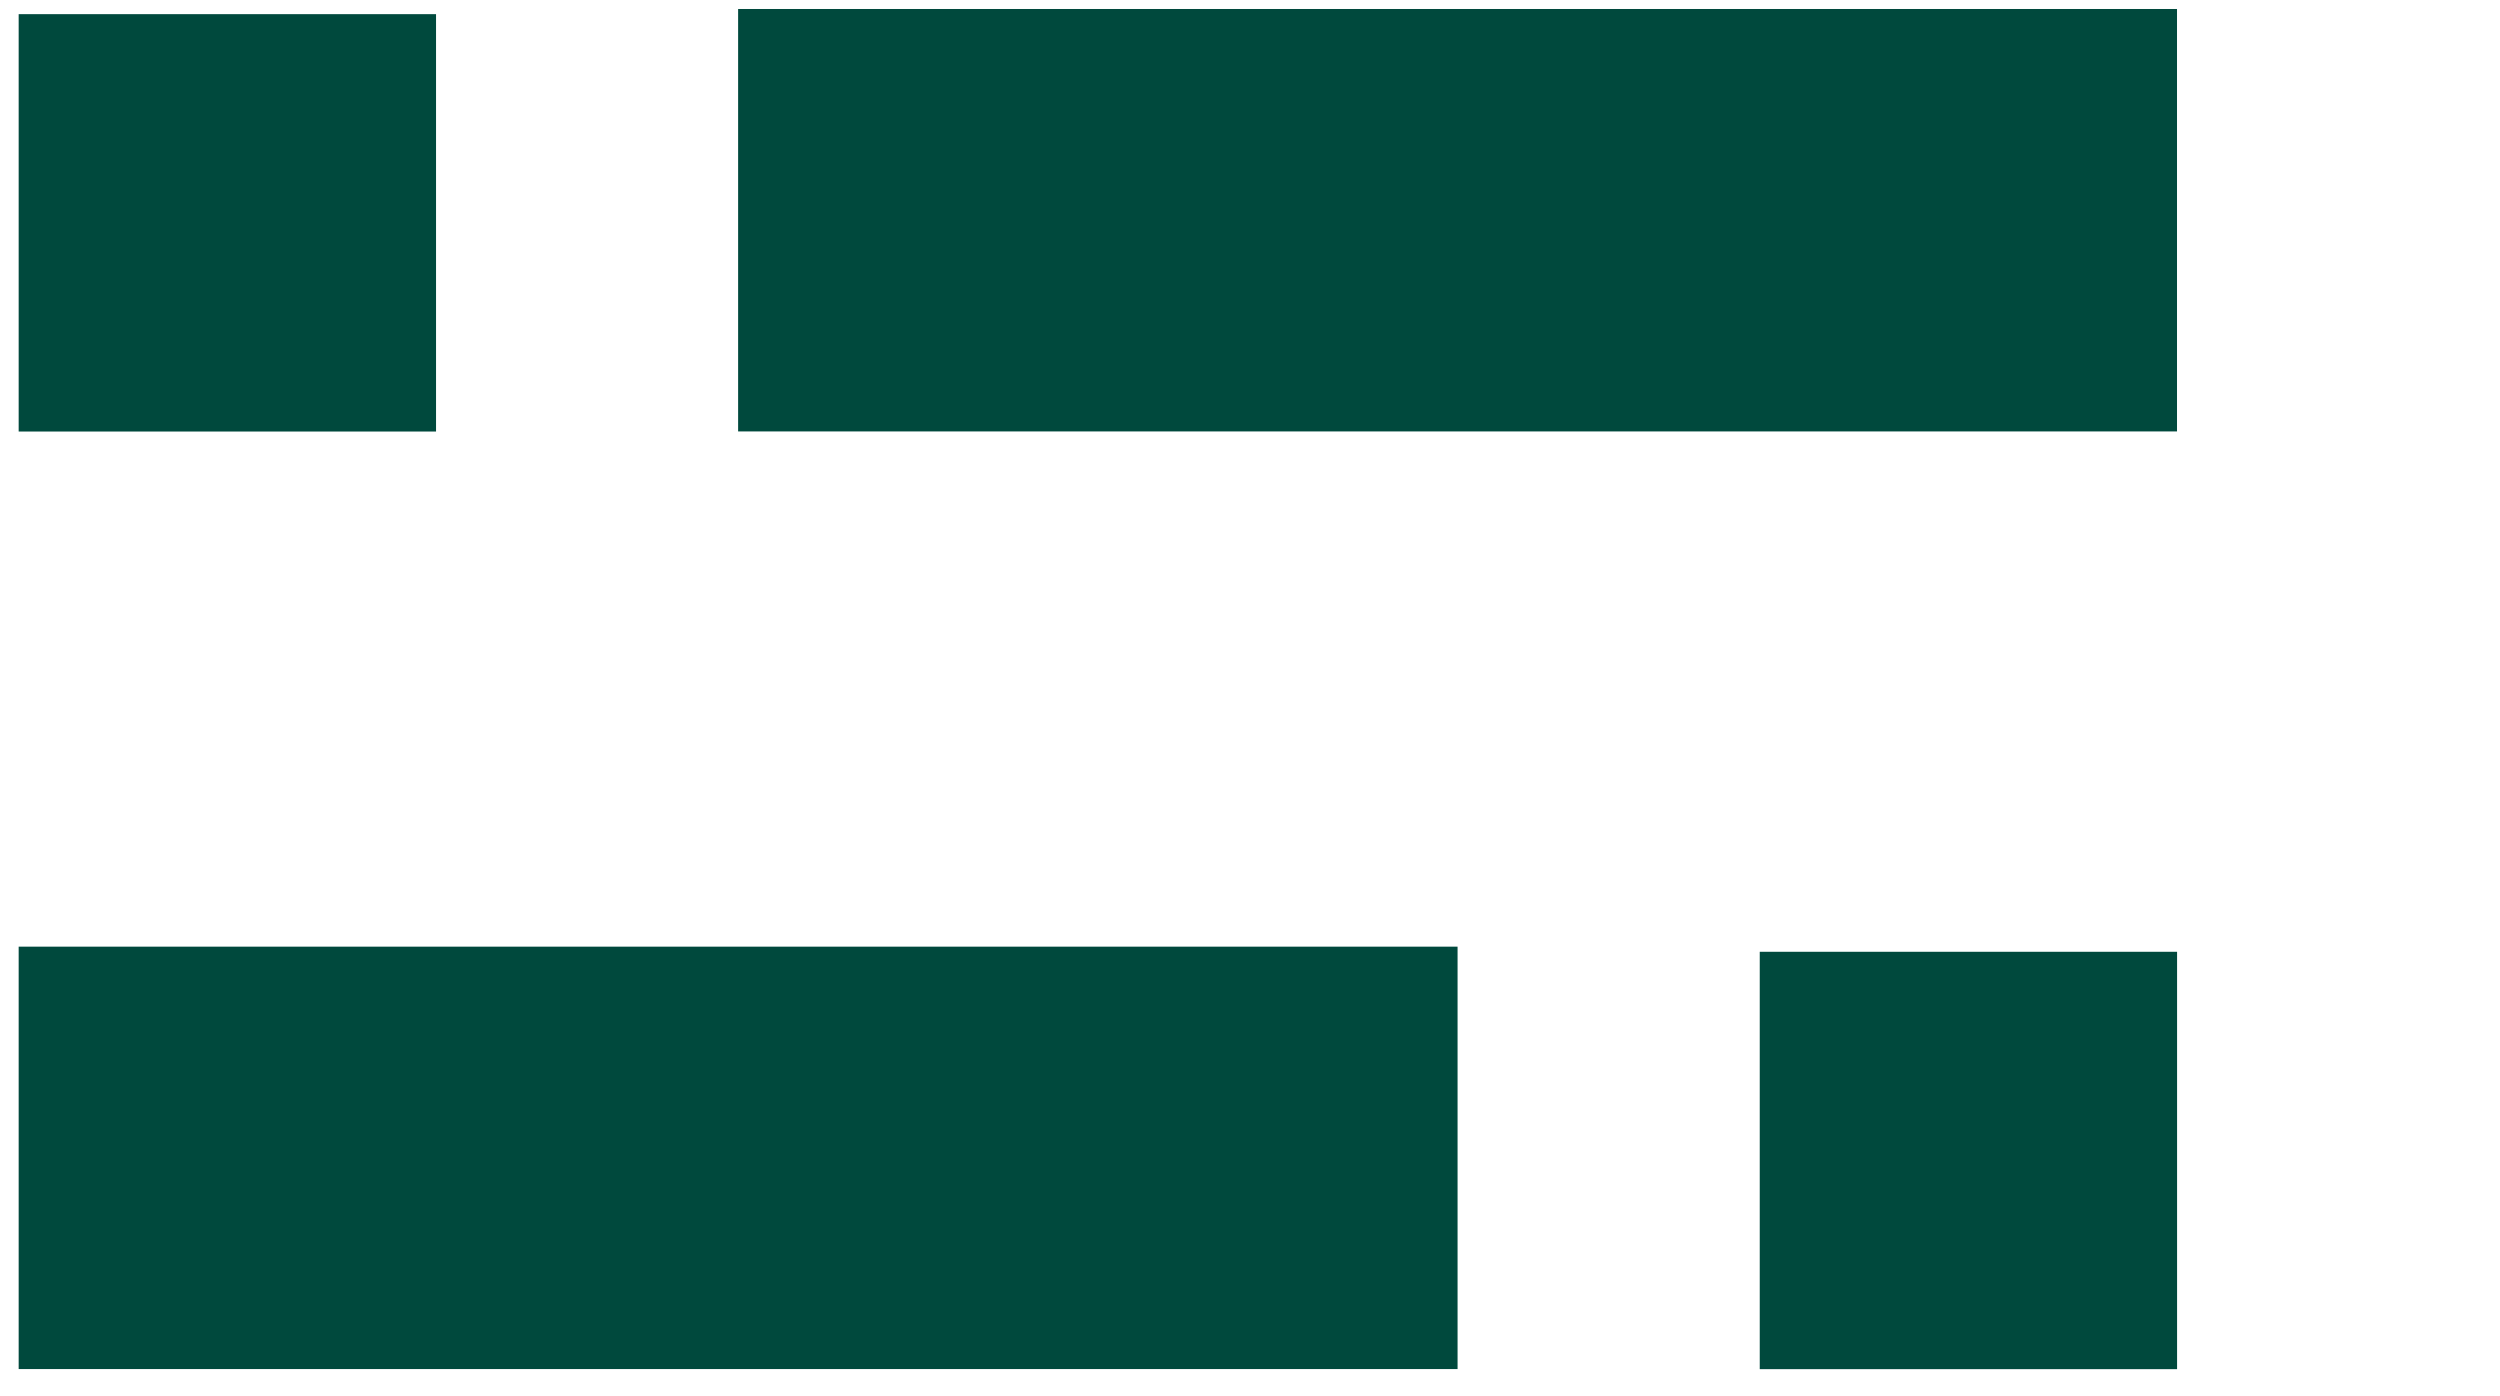 <svg width="77" height="43" viewBox="0 0 77 43" fill="none" xmlns="http://www.w3.org/2000/svg">
<path d="M44.893 29.157H0.575V42.167H44.893V29.157Z" fill="#00493D"/>
<path d="M67.052 0.277H22.734V13.288H67.052V0.277Z" fill="#00493D"/>
<path d="M13.43 0.436H0.575V13.291H13.43V0.436Z" fill="#00493D"/>
<path d="M67.054 29.315H54.2V42.17H67.054V29.315Z" fill="#00493D"/>
</svg>
